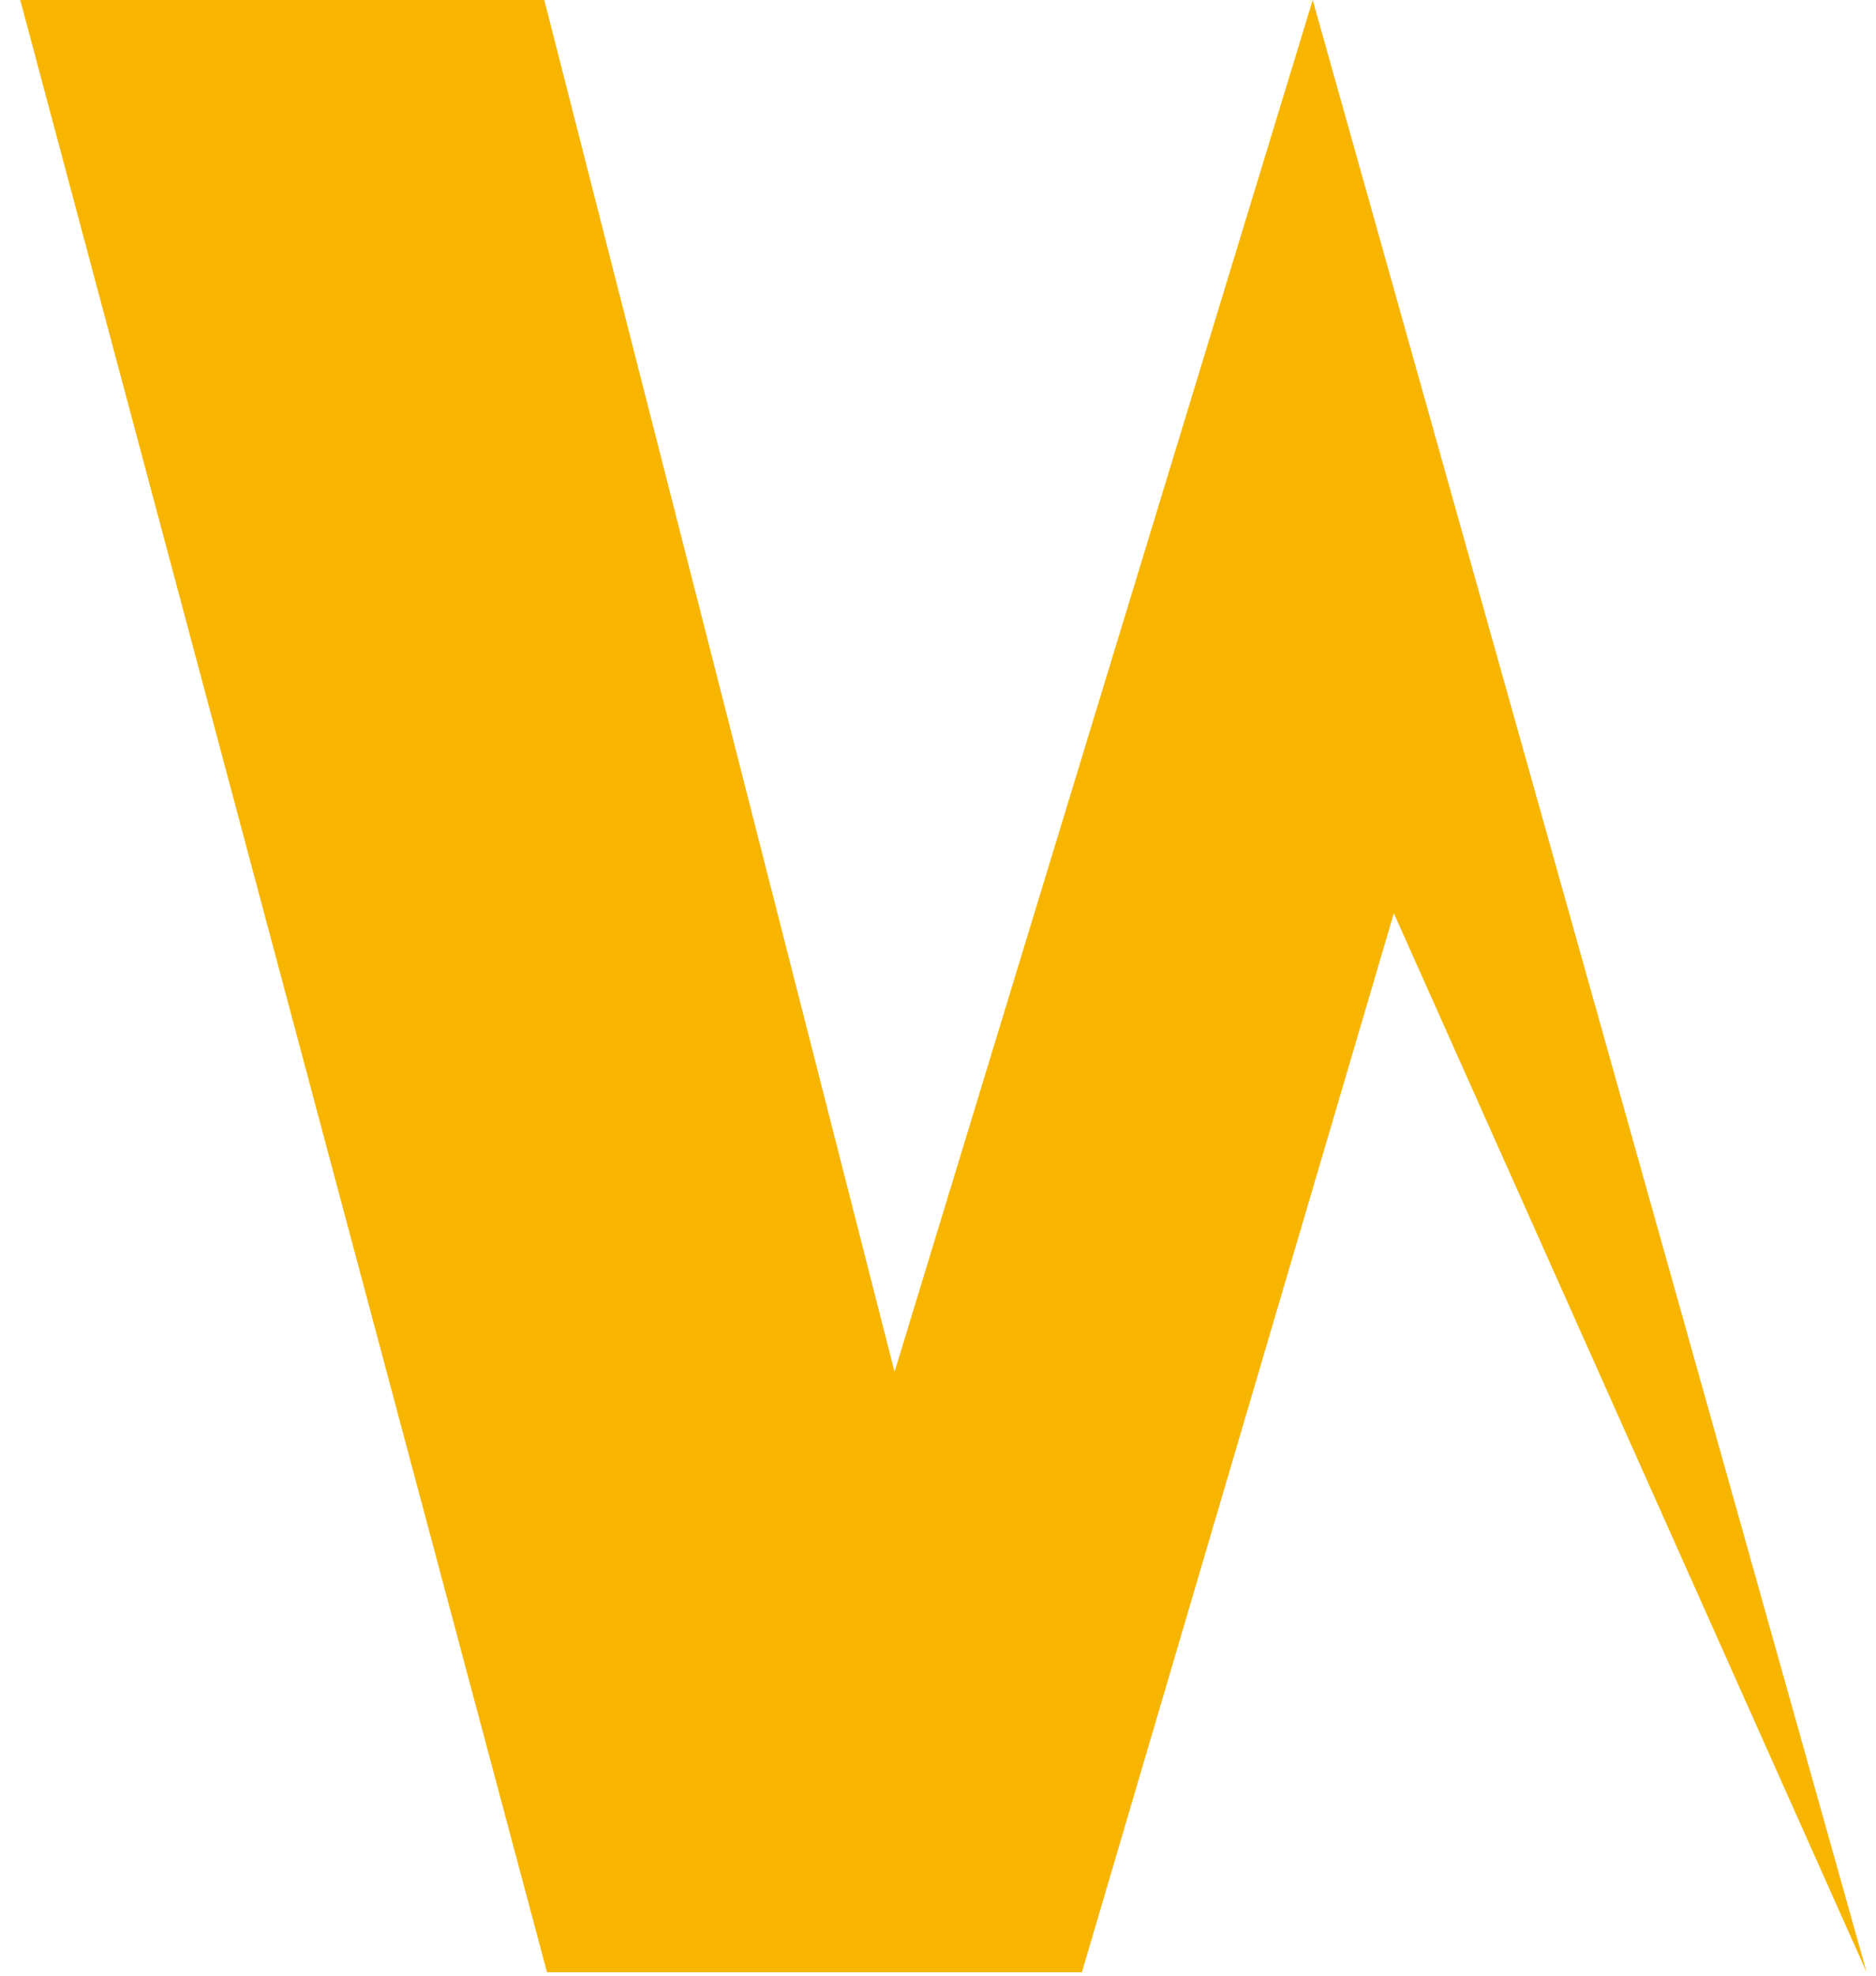 <?xml version="1.0" encoding="UTF-8"?>
<svg width="76px" height="80px" viewBox="0 0 76 80" version="1.1" xmlns="http://www.w3.org/2000/svg" xmlns:xlink="http://www.w3.org/1999/xlink">
    <!-- Generator: Sketch 63.1 (92452) - https://sketch.com -->
    <title>favicon</title>
    <desc>Created with Sketch.</desc>
    <g id="Page-1" stroke="none" stroke-width="1" fill="none" fill-rule="evenodd">
        <polygon id="Path-Copy" fill="#F7B500" fill-rule="nonzero" points="43.83 79.86 56.467 36.98 75.62 79.86 53.18 0 36.24 55.55 22.05 0 0.82 0 22.16 79.86"></polygon>
    </g>
</svg>